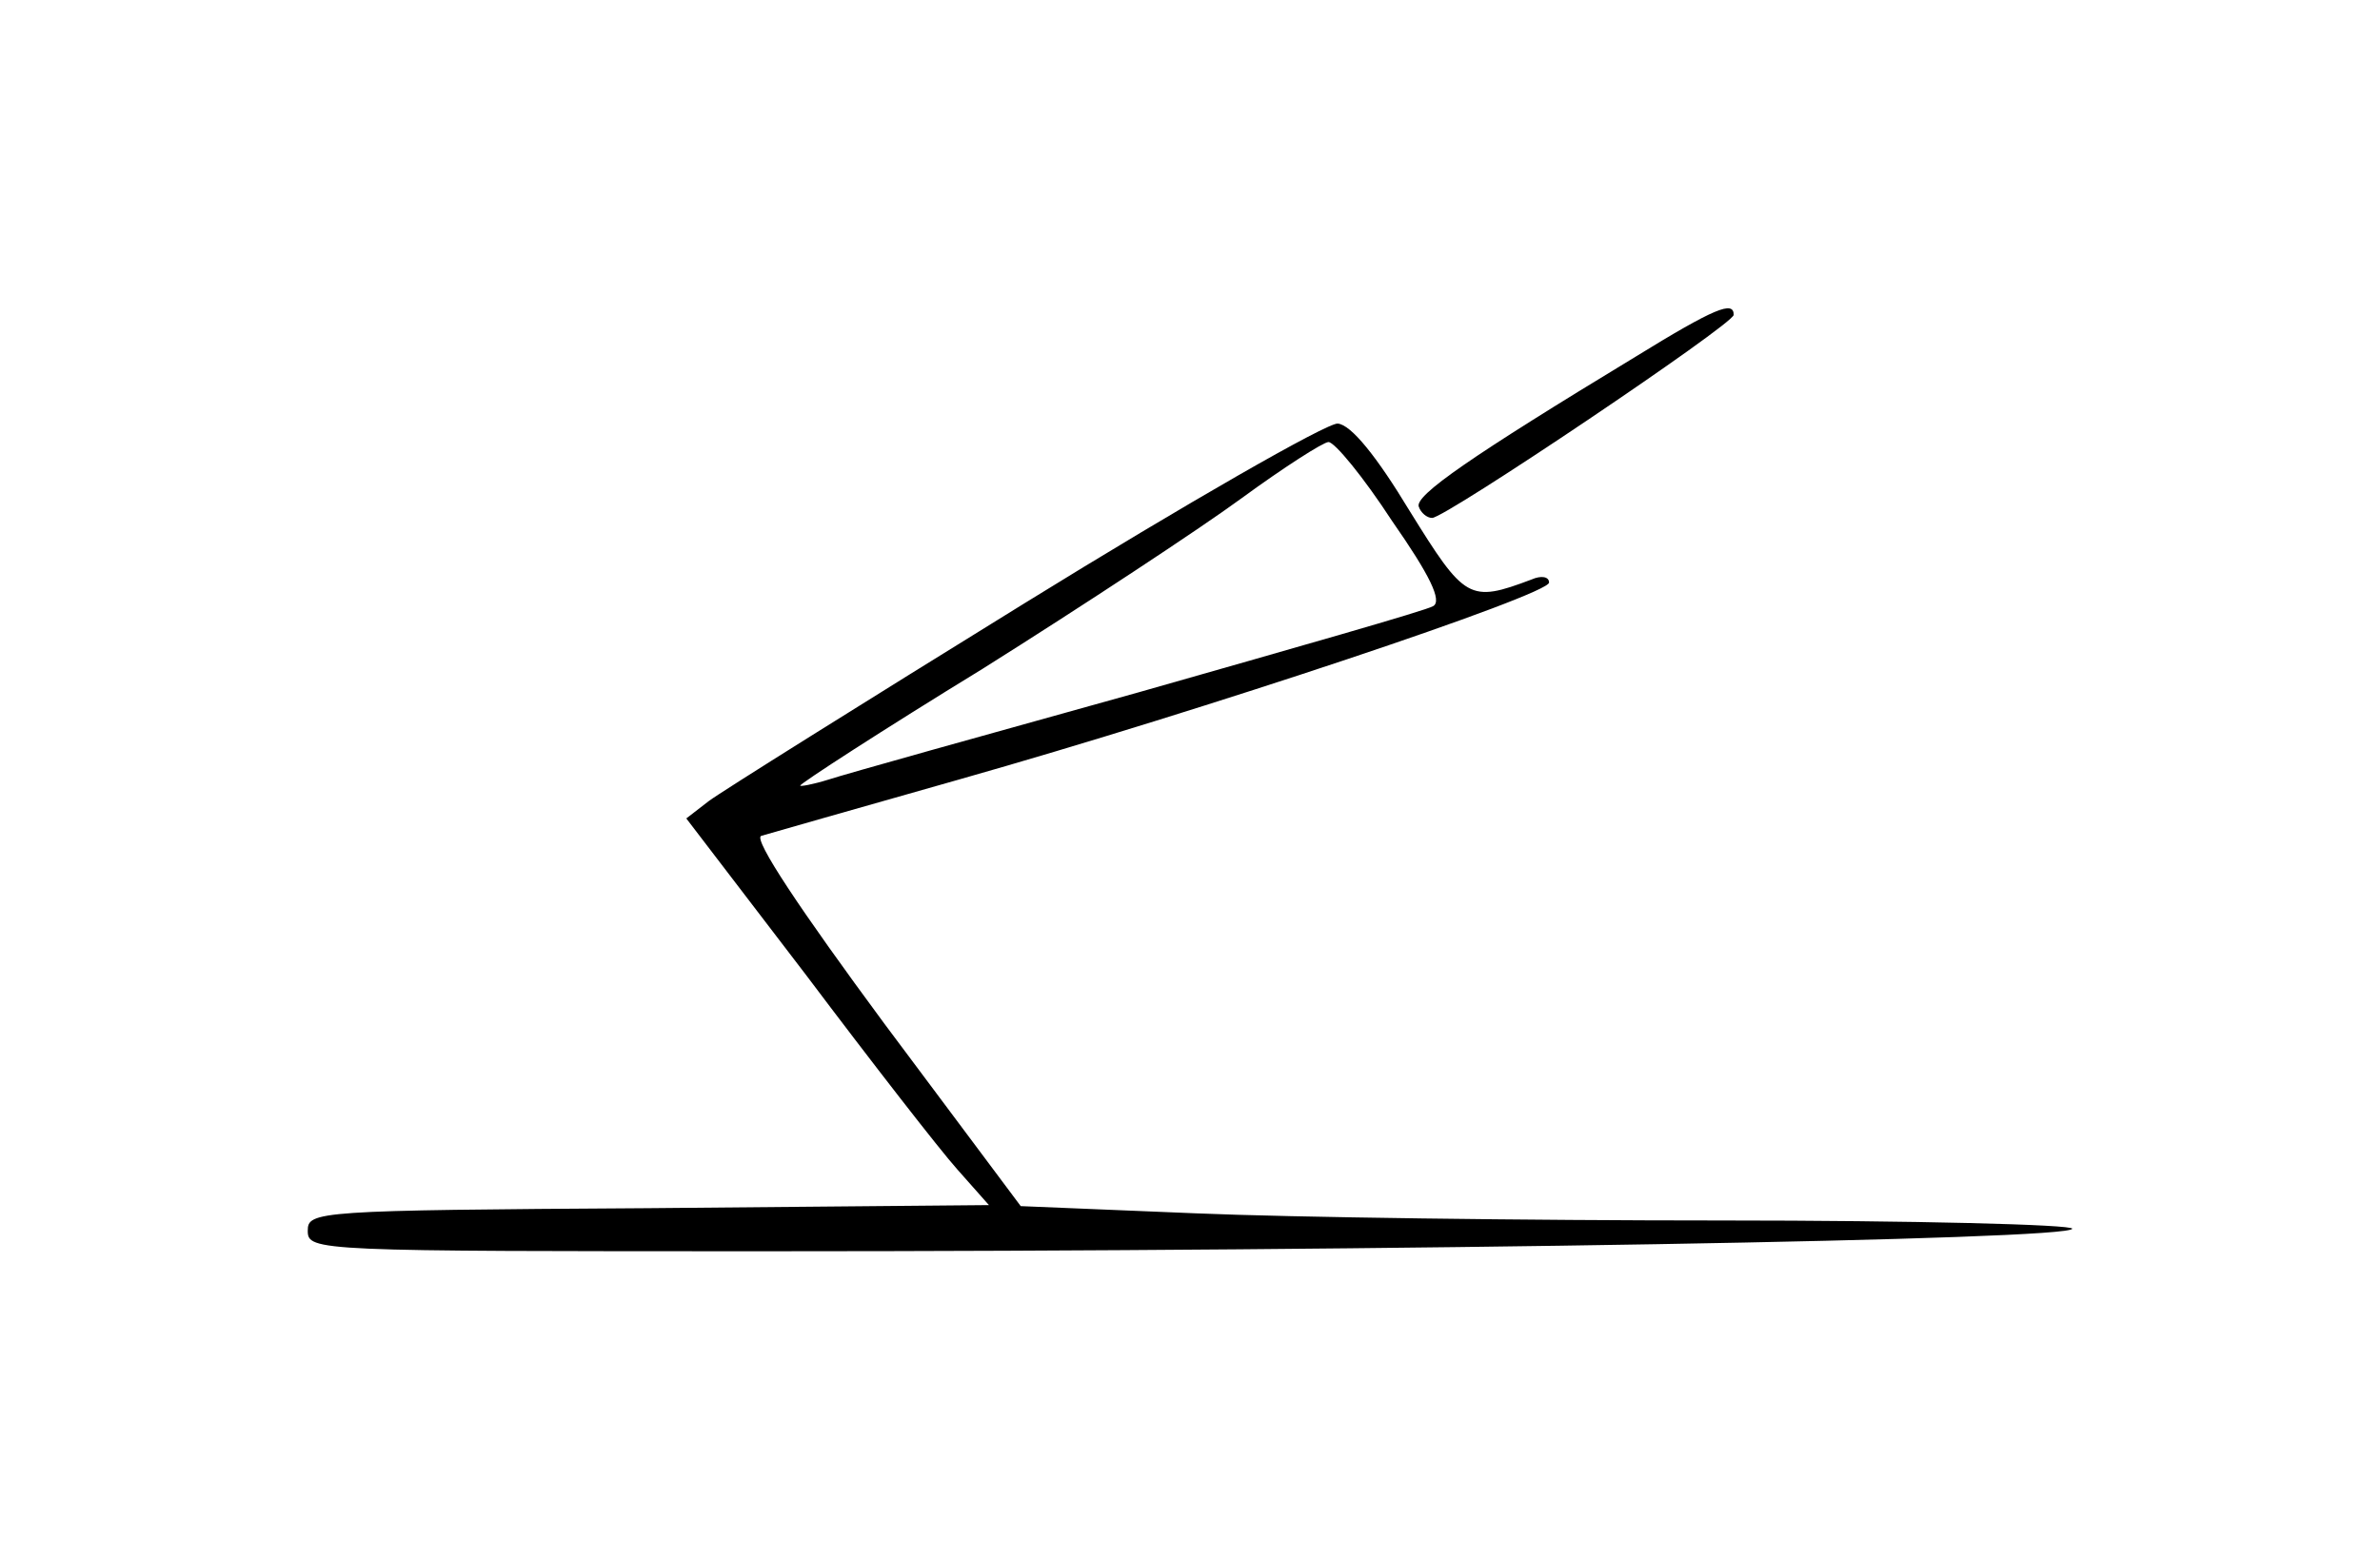 <?xml version="1.0" standalone="no"?>
<!DOCTYPE svg PUBLIC "-//W3C//DTD SVG 20010904//EN"
 "http://www.w3.org/TR/2001/REC-SVG-20010904/DTD/svg10.dtd">
<svg version="1.0" xmlns="http://www.w3.org/2000/svg"
 width="232pt" height="152pt" viewBox="0 0 232 152"
 preserveAspectRatio="xMidYMid meet">
<g transform="translate(0,152) scale(0.1,-0.1)"
fill="#000000" stroke="none">
<path d="M1594 1172 c-160 -97 -215 -135 -211 -146 2 -6 8 -11 13 -11 13 0
294 189 294 198 0 14 -18 7 -96 -41z"/>
<path d="M999 932 c-157 -97 -296 -184 -308 -193 l-22 -17 117 -153 c64 -85
130 -170 147 -189 l31 -35 -332 -3 c-324 -2 -332 -3 -332 -22 0 -20 8 -20 453
-20 607 0 1267 11 1267 22 0 4 -154 8 -342 8 -189 0 -419 3 -513 7 l-170 7
-133 178 c-82 111 -128 180 -120 183 7 2 94 27 193 55 240 68 575 180 575 192
0 6 -8 7 -17 3 -61 -23 -65 -20 -119 67 -32 53 -57 84 -70 85 -10 1 -148 -78
-305 -175z m358 80 c37 -53 49 -78 40 -83 -6 -4 -136 -41 -287 -84 -151 -42
-287 -80 -302 -85 -16 -5 -28 -7 -28 -6 0 2 80 54 178 114 97 61 211 136 252
166 41 30 80 55 85 55 6 0 34 -34 62 -77z"/>
</g>
</svg>
